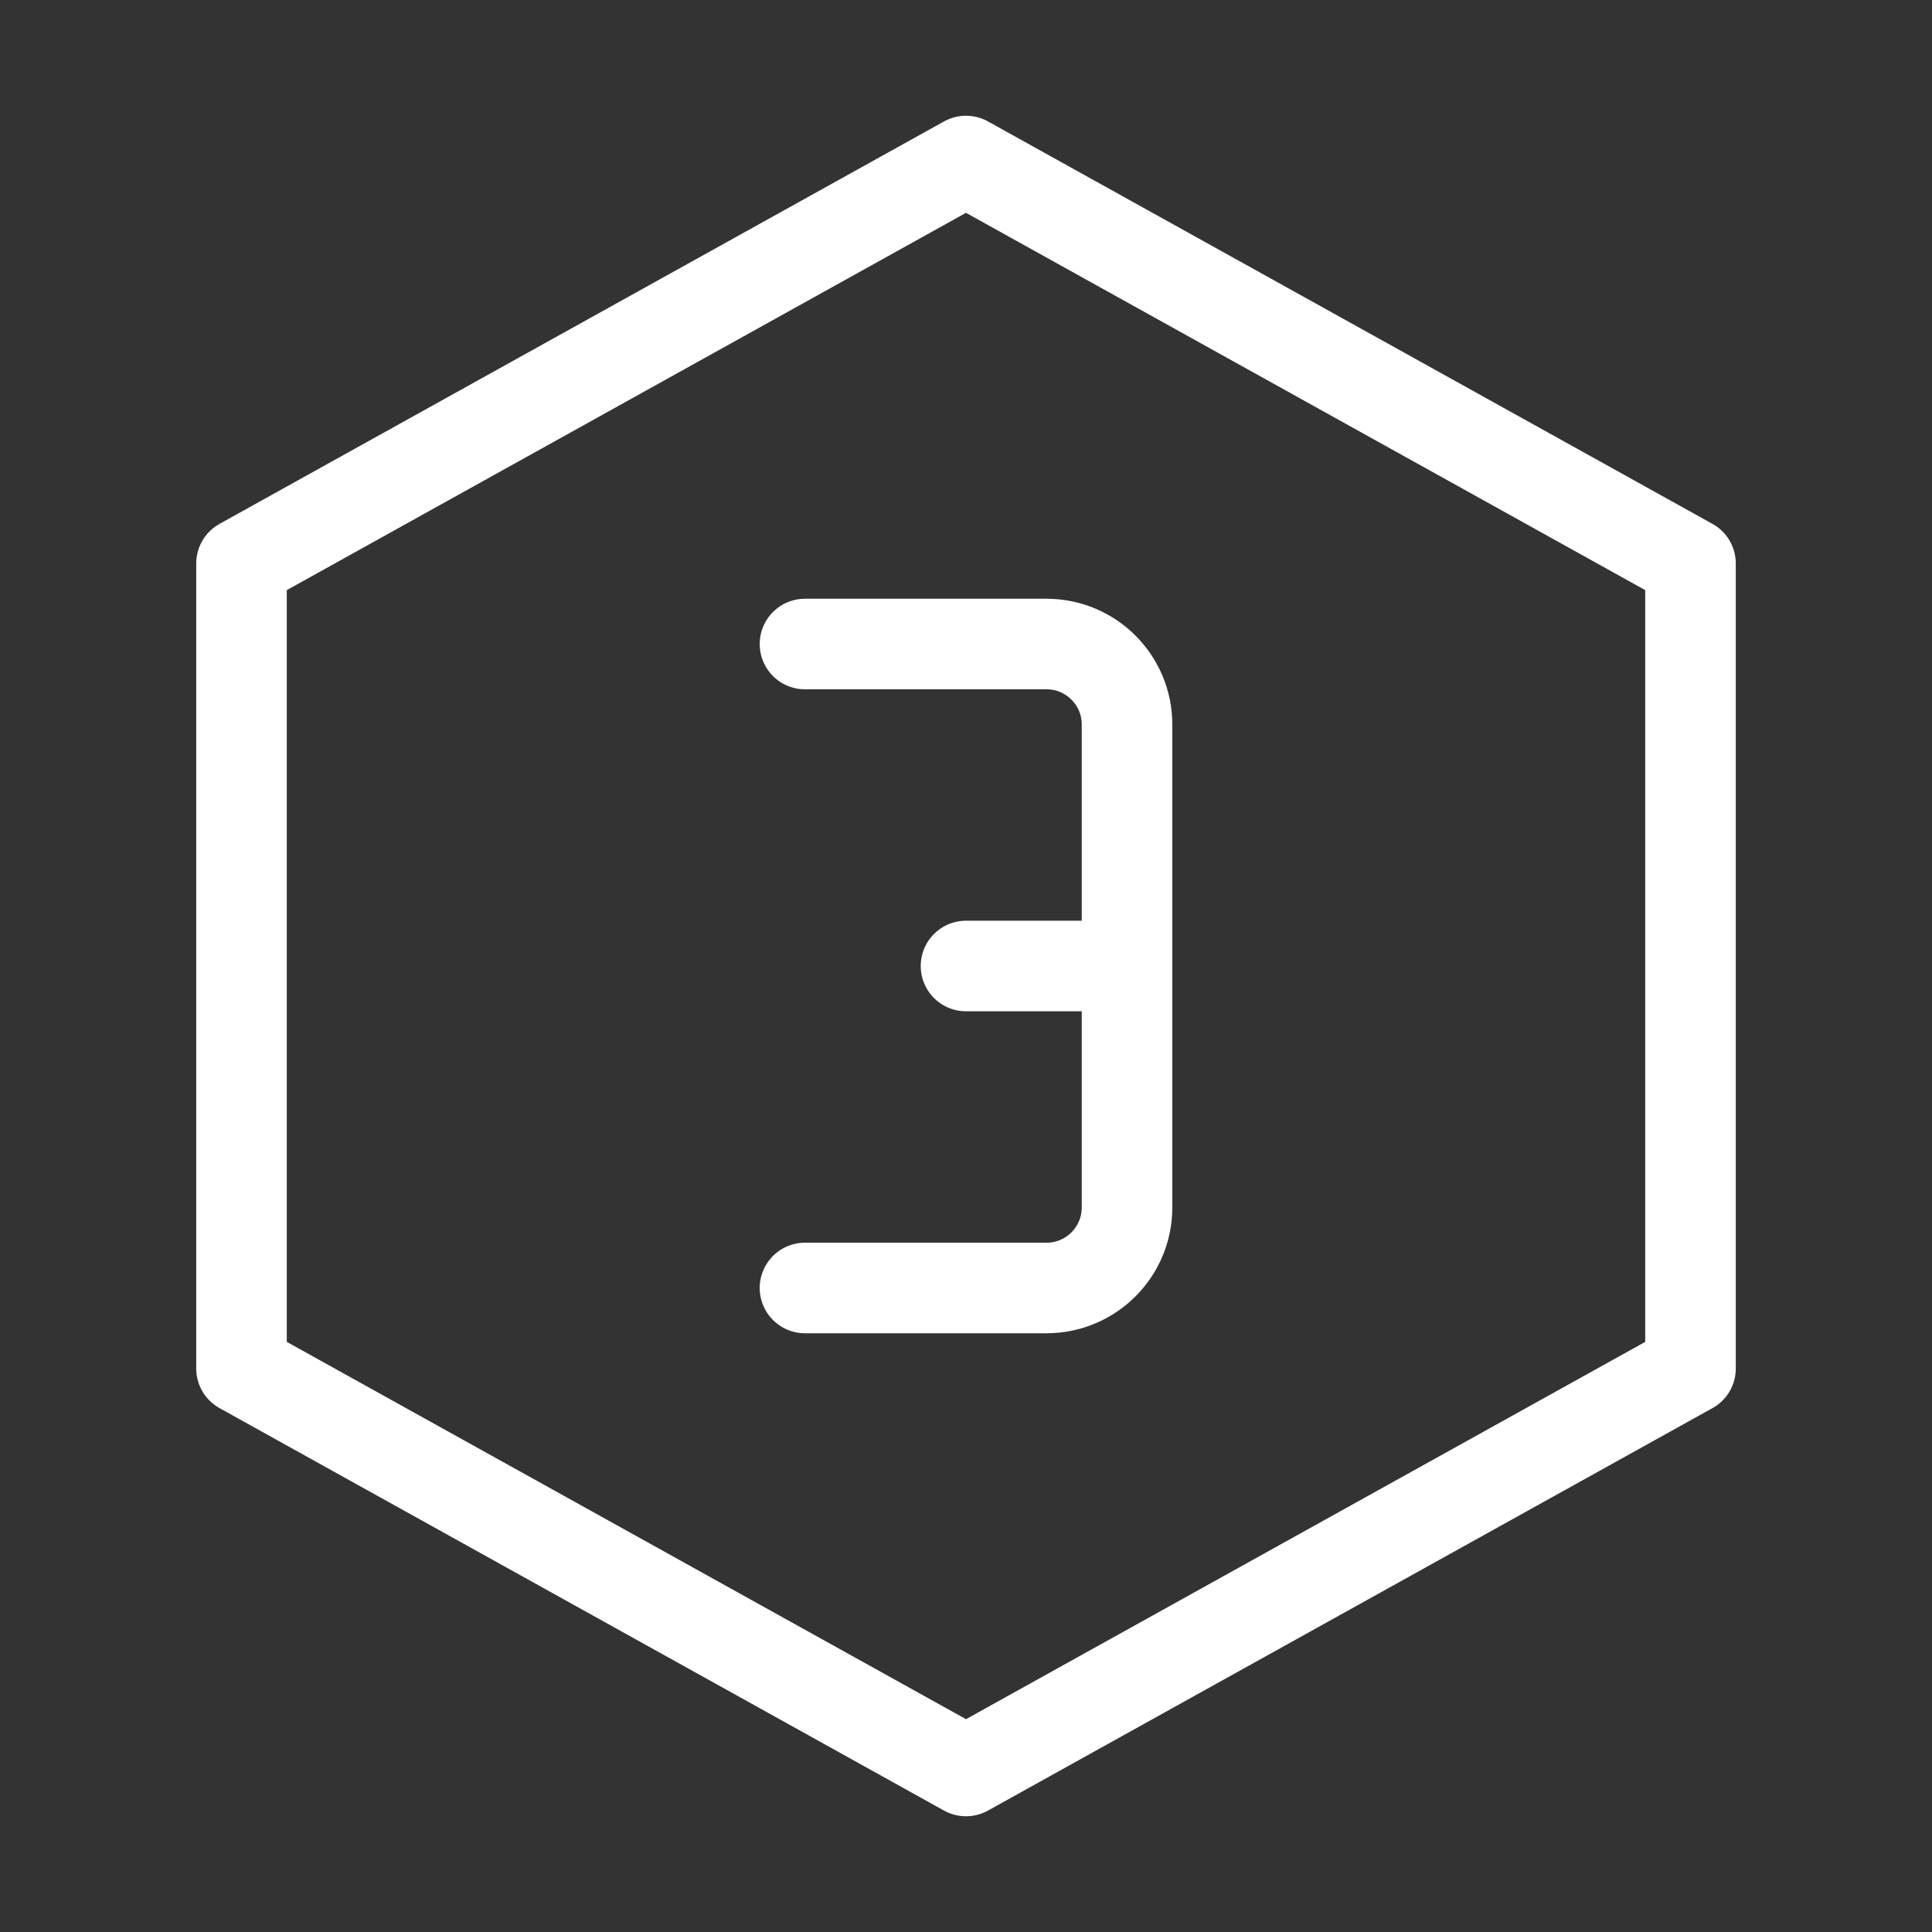 <svg width="32" height="32" viewBox="0 0 32 32" fill="none" xmlns="http://www.w3.org/2000/svg">
<rect x="0" y="0" width="32" height="32" fill="#333333" stroke="none"/>
<path d="M13.333 10.667H17.333C18.07 10.667 18.667 11.264 18.667 12V16M18.667 16H16M18.667 16V20C18.667 20.736 18.07 21.333 17.333 21.333H13.333M4 22.667L16 29.333L28 22.667V9.333L16 2.667L4 9.333L4 22.667Z" stroke="#fff" stroke-width="1.5" stroke-linecap="round" stroke-linejoin="round"/>
</svg>
